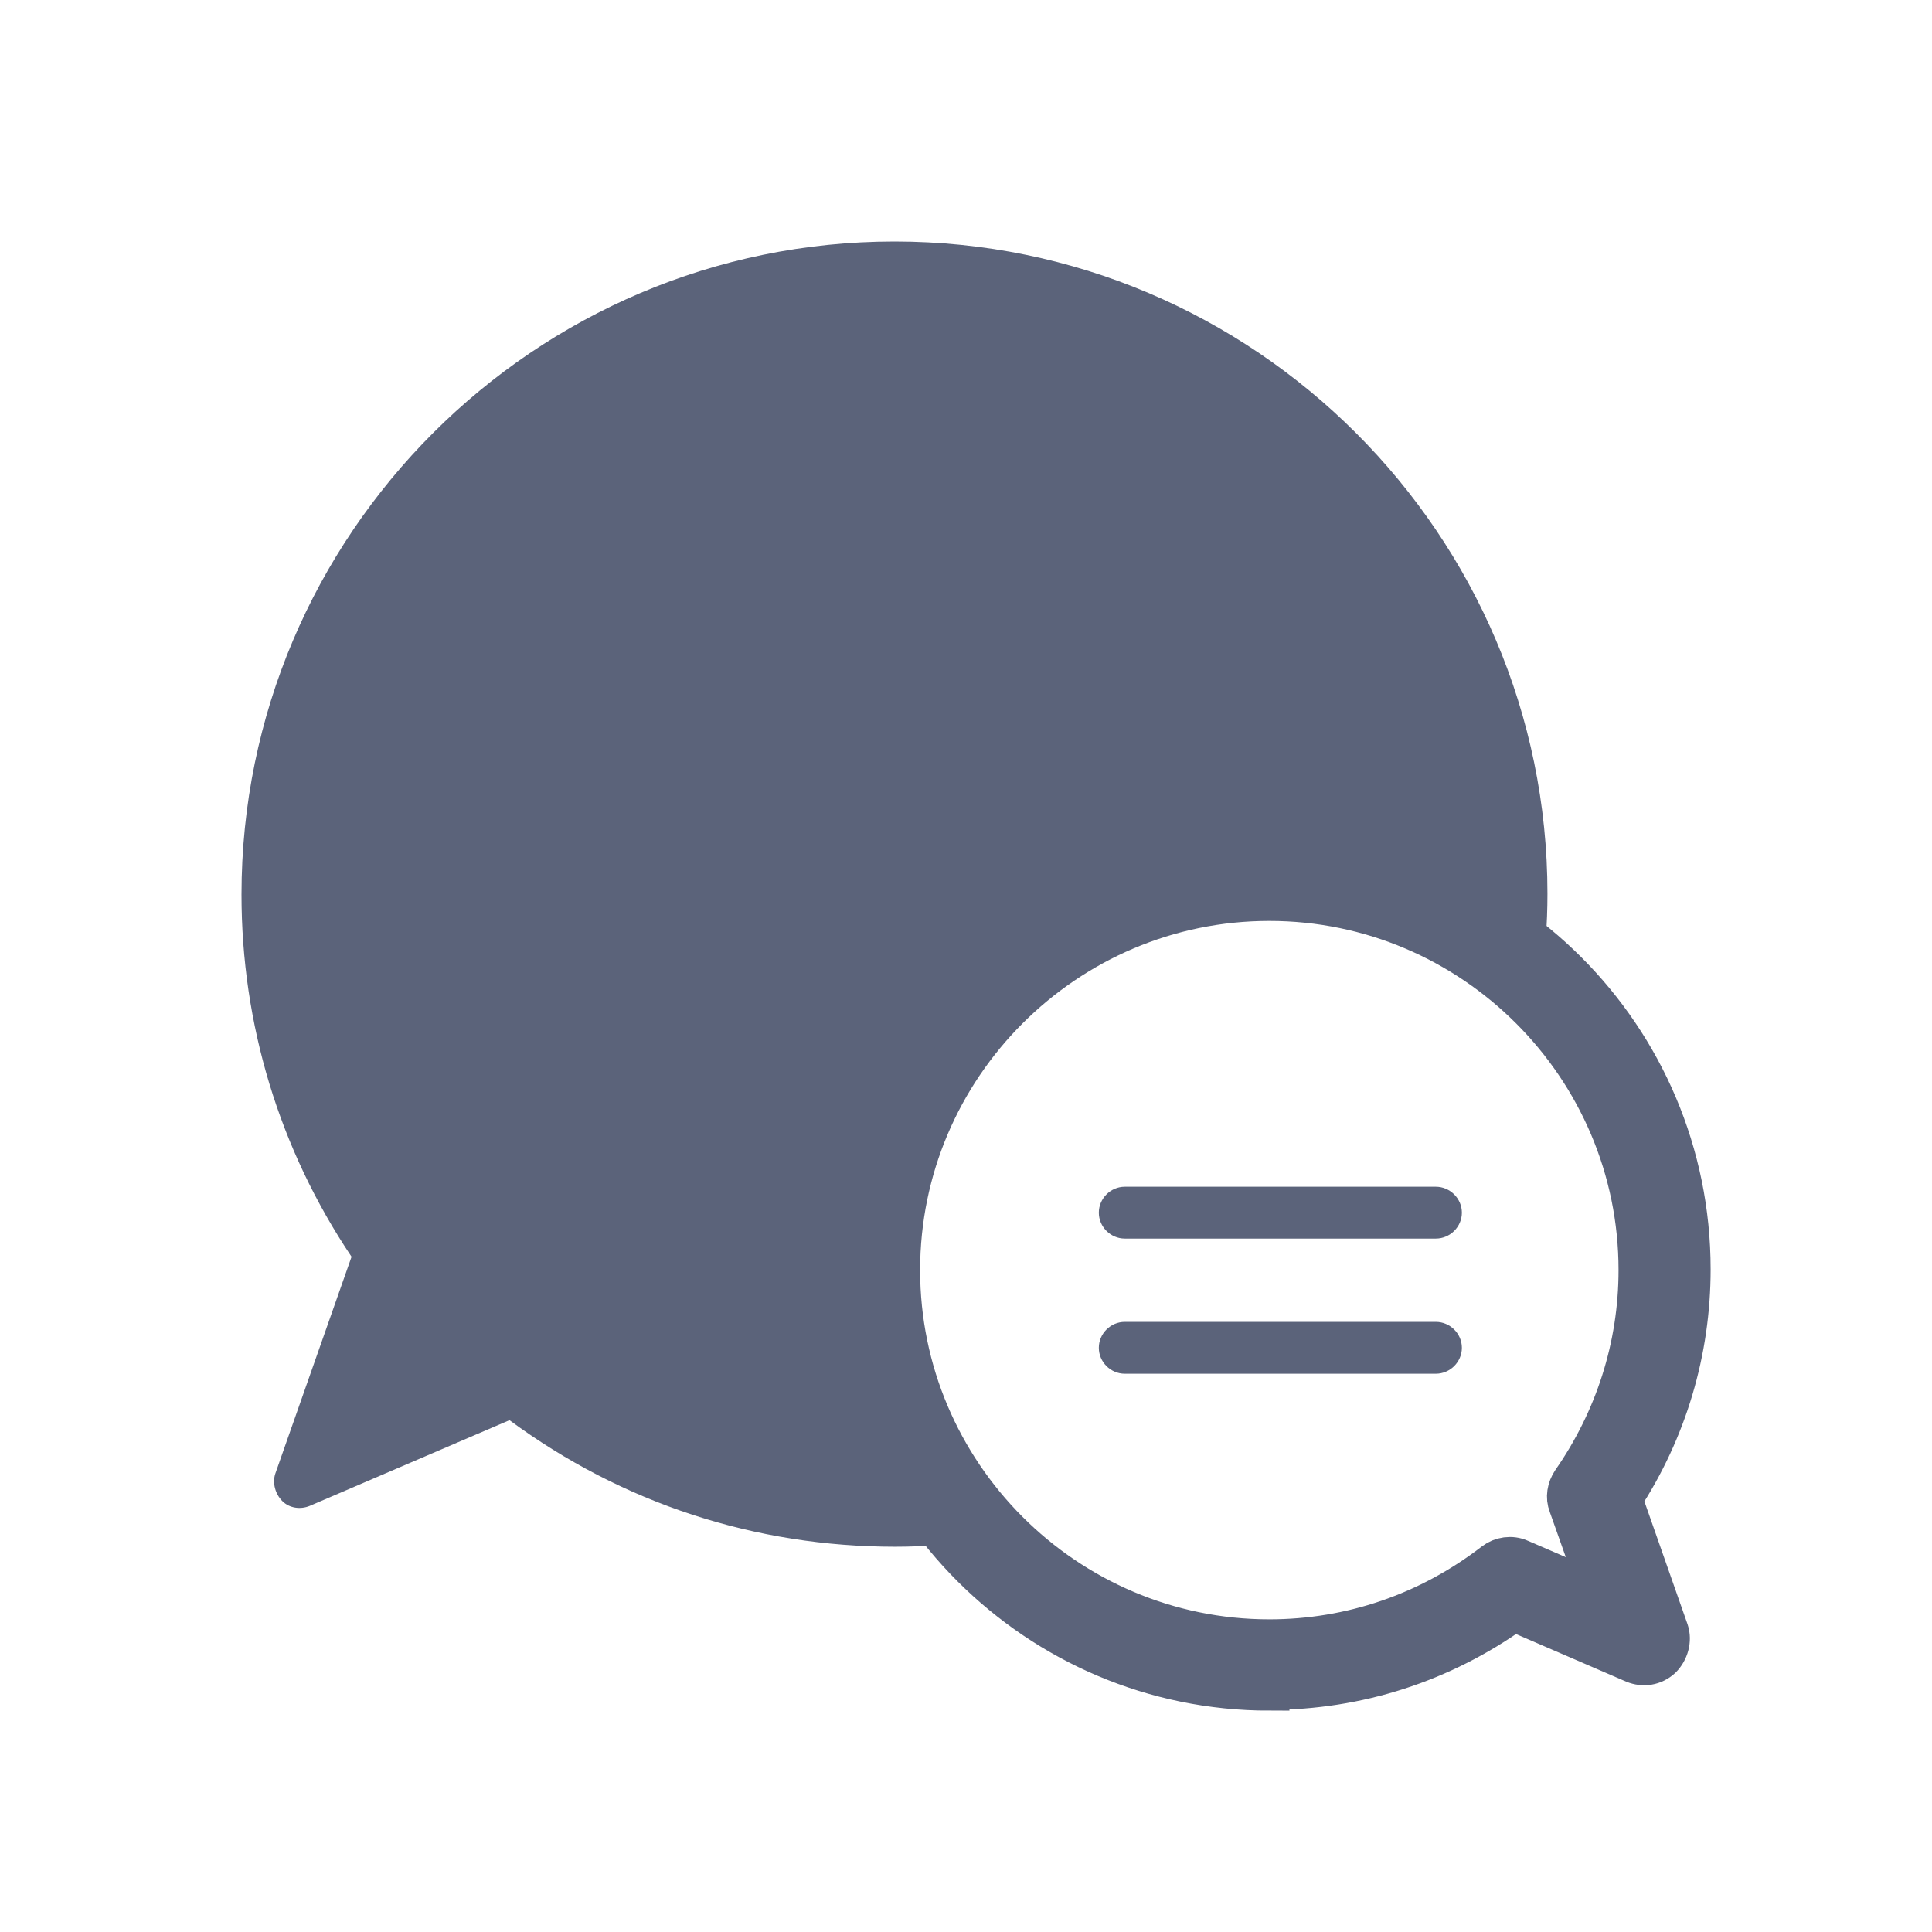 <svg width="24" height="24" viewBox="0 0 24 24" fill="none" xmlns="http://www.w3.org/2000/svg">
<path d="M10.858 15.768C10.858 13.054 13.054 10.858 15.768 10.858C17.076 10.858 18.267 11.375 19.145 12.205C19.194 11.844 19.223 11.483 19.223 11.102C19.223 6.641 15.582 3 11.112 3C6.641 3 3 6.641 3 11.112C3 12.722 3.469 14.274 4.367 15.612L3.42 18.306C3.381 18.423 3.42 18.56 3.508 18.648C3.595 18.735 3.732 18.755 3.849 18.706L6.329 17.642C7.734 18.677 9.384 19.214 11.121 19.214C11.492 19.214 11.863 19.184 12.225 19.136C11.385 18.257 10.877 17.066 10.877 15.758L10.858 15.768Z" fill="#5B637A"/>
<path d="M15.768 21C12.889 21 10.536 18.658 10.536 15.768C10.536 12.879 12.879 10.536 15.768 10.536C18.658 10.536 21 12.879 21 15.768C21 16.783 20.707 17.769 20.151 18.619L20.727 20.259C20.766 20.376 20.727 20.512 20.639 20.6C20.542 20.688 20.415 20.707 20.297 20.659L18.804 20.014C17.916 20.649 16.871 20.991 15.768 20.991V21ZM15.768 11.19C13.24 11.19 11.18 13.25 11.18 15.778C11.18 18.306 13.24 20.366 15.768 20.366C16.783 20.366 17.75 20.034 18.56 19.409C18.648 19.341 18.775 19.321 18.882 19.37L19.878 19.8L19.487 18.697C19.448 18.599 19.468 18.492 19.526 18.404C20.063 17.633 20.356 16.725 20.356 15.778C20.356 13.25 18.296 11.19 15.768 11.19Z" fill="#5B637A" stroke="#5B637A" stroke-width="0.5" stroke-miterlimit="10"/>
<path d="M17.837 17.065H13.972C13.796 17.065 13.65 16.919 13.65 16.743C13.65 16.567 13.796 16.421 13.972 16.421H17.837C18.013 16.421 18.16 16.567 18.16 16.743C18.16 16.919 18.013 17.065 17.837 17.065Z" fill="#5B637A"/>
<path d="M17.837 15.386H13.972C13.796 15.386 13.65 15.24 13.65 15.064C13.65 14.889 13.796 14.742 13.972 14.742H17.837C18.013 14.742 18.16 14.889 18.16 15.064C18.16 15.24 18.013 15.386 17.837 15.386Z" fill="#5B637A"/>
</svg>
